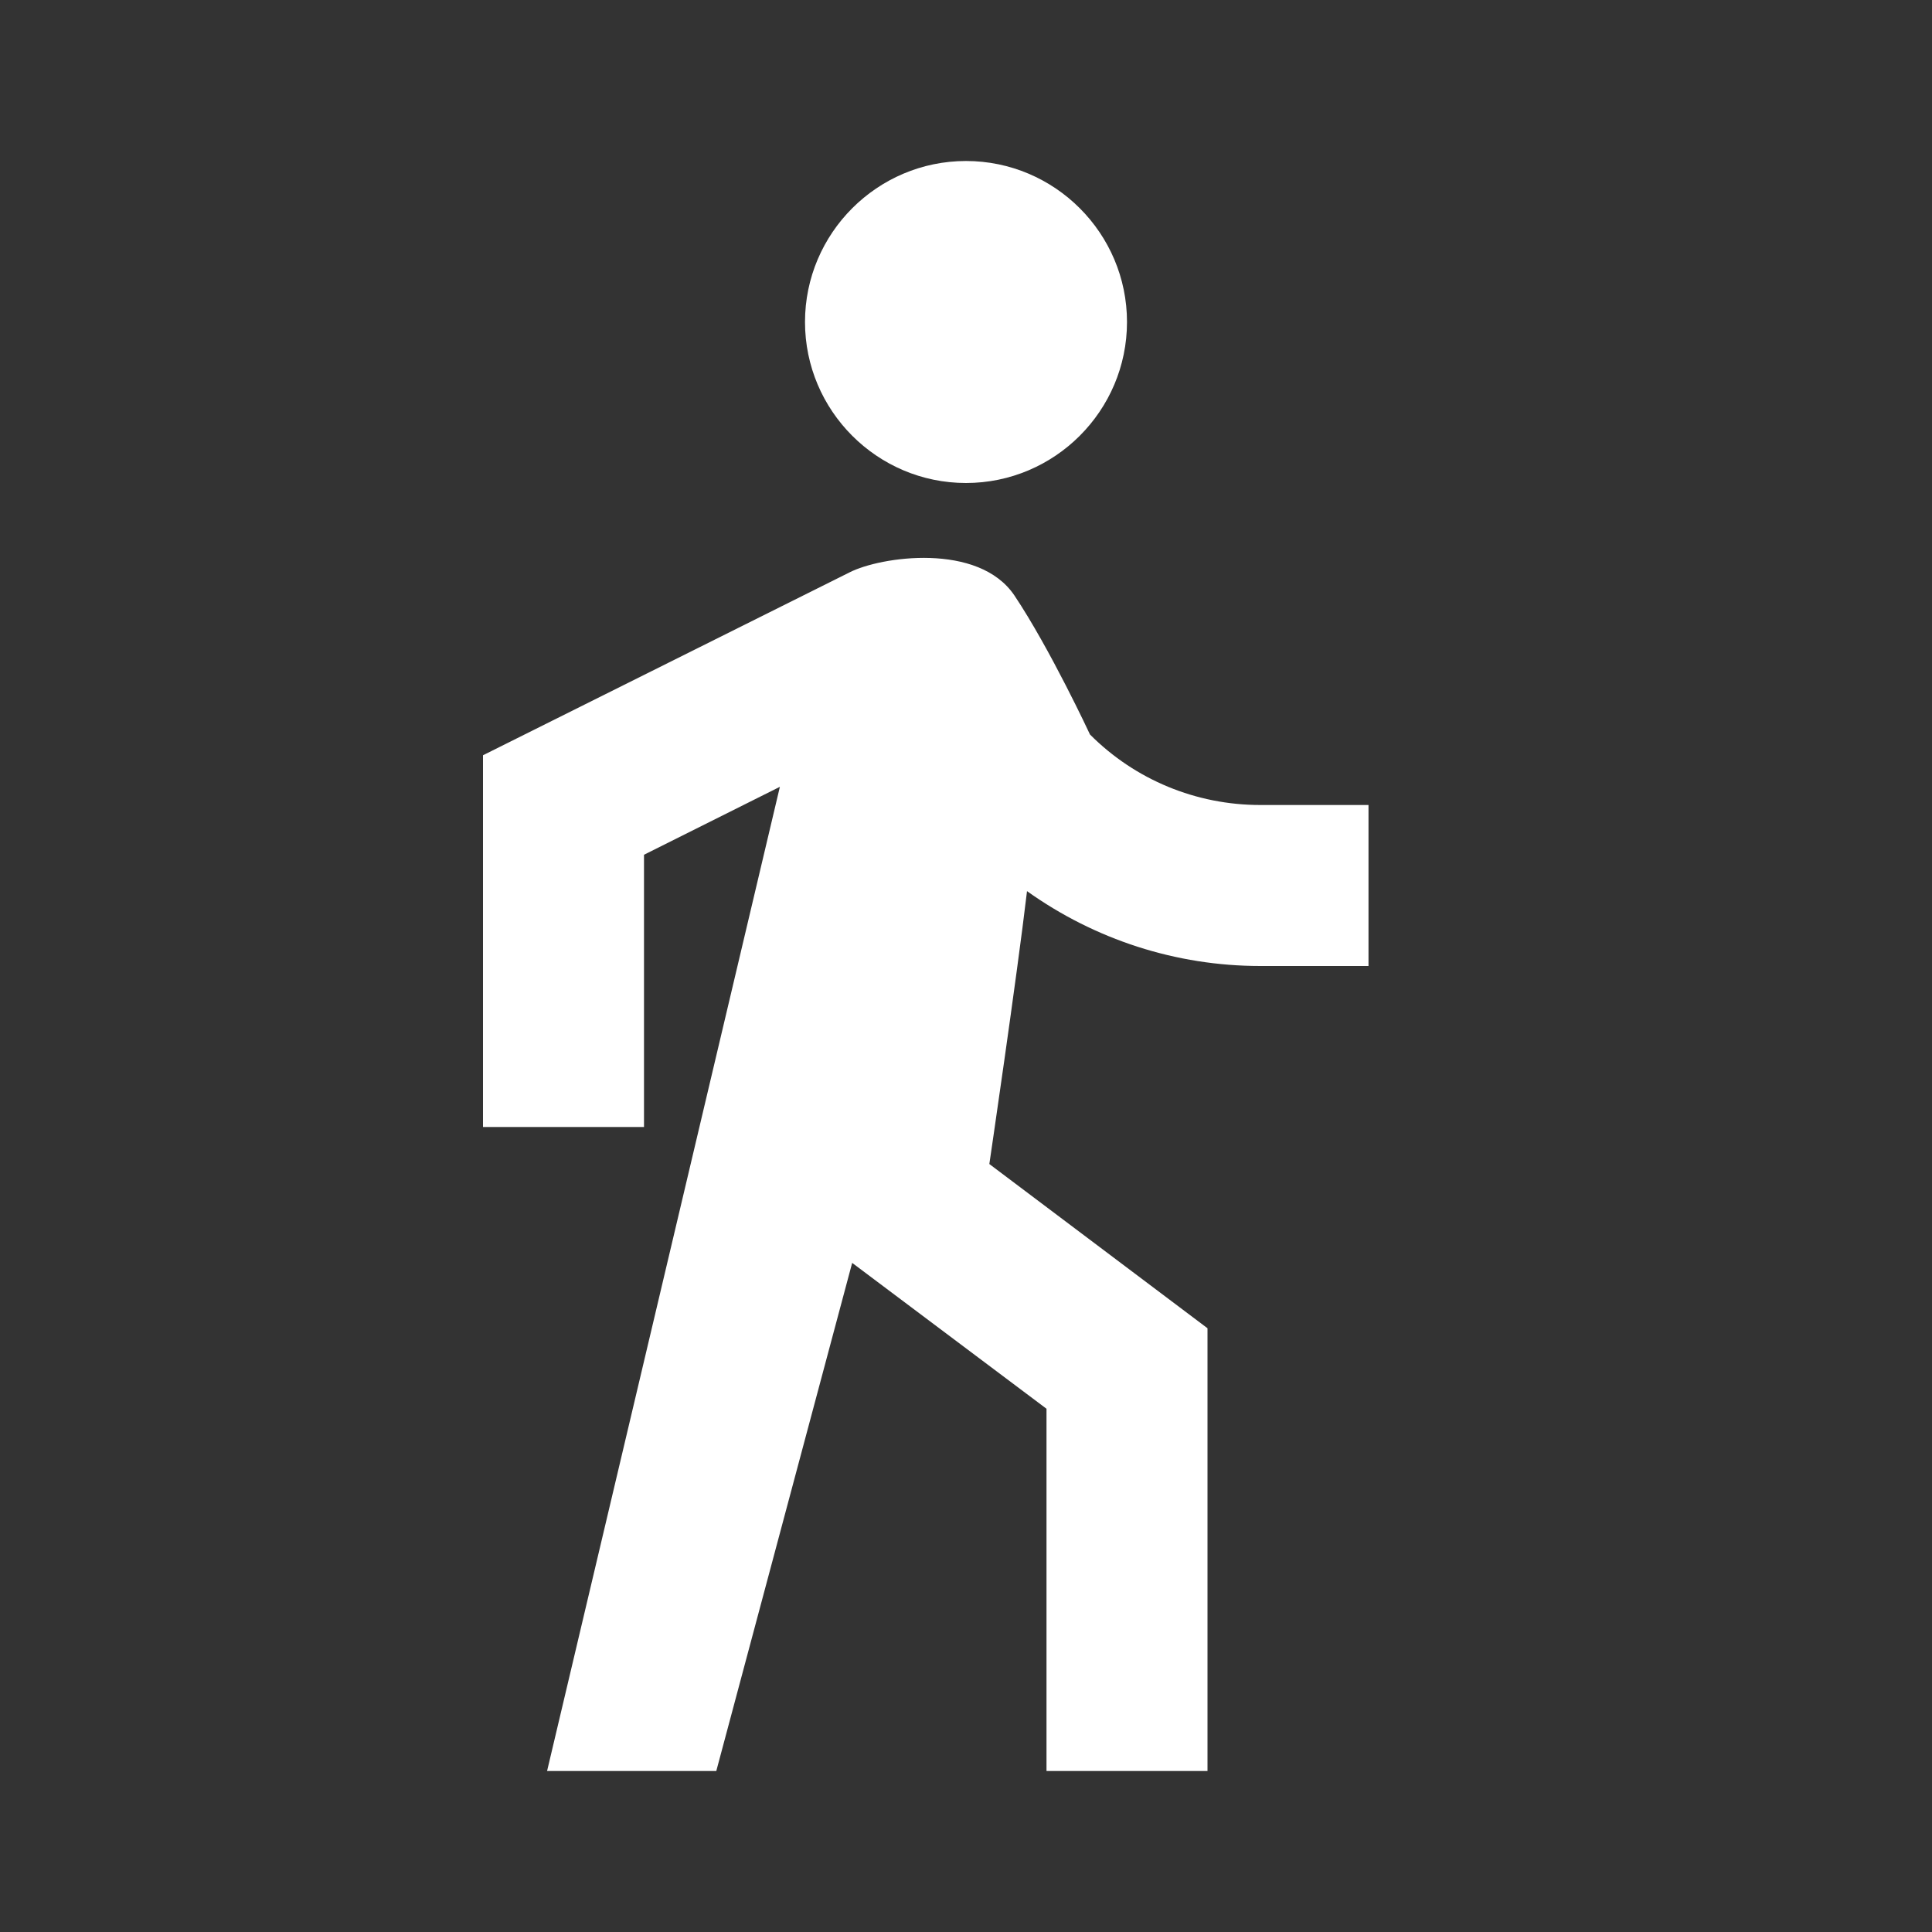 <?xml version="1.0" encoding="UTF-8"?>
<svg xmlns="http://www.w3.org/2000/svg" xmlns:xlink="http://www.w3.org/1999/xlink" width="12" height="12" viewBox="0 0 12 12">
<rect x="0" y="0" width="12" height="12" fill="#333333" stroke="none"/>
<path fill-rule="nonzero" fill="rgb(100%, 100%, 100%)" fill-opacity="1" d="M 6 3 C 6.551 3 7 2.551 7 2 C 7 1.449 6.551 1 6 1 C 5.449 1 5 1.449 5 2 C 5 2.551 5.449 3 6 3 Z M 6 3 "/>
<path fill-rule="nonzero" fill="rgb(100%, 100%, 100%)" fill-opacity="1" d="M 6.301 3.699 C 6.078 3.367 5.469 3.457 5.277 3.555 L 3 4.691 L 3 7 L 4 7 L 4 5.309 L 4.844 4.887 L 3.398 11 L 4.449 11 L 5.293 7.844 L 6.5 8.75 L 6.5 11 L 7.5 11 L 7.5 8.25 L 6.145 7.23 C 6.145 7.23 6.316 6.07 6.379 5.535 C 6.801 5.836 7.305 6 7.828 6 L 8.5 6 L 8.5 5 L 7.828 5 C 7.43 5 7.051 4.844 6.77 4.562 C 6.77 4.562 6.523 4.031 6.301 3.699 Z M 6.301 3.699 "/>
</svg>
